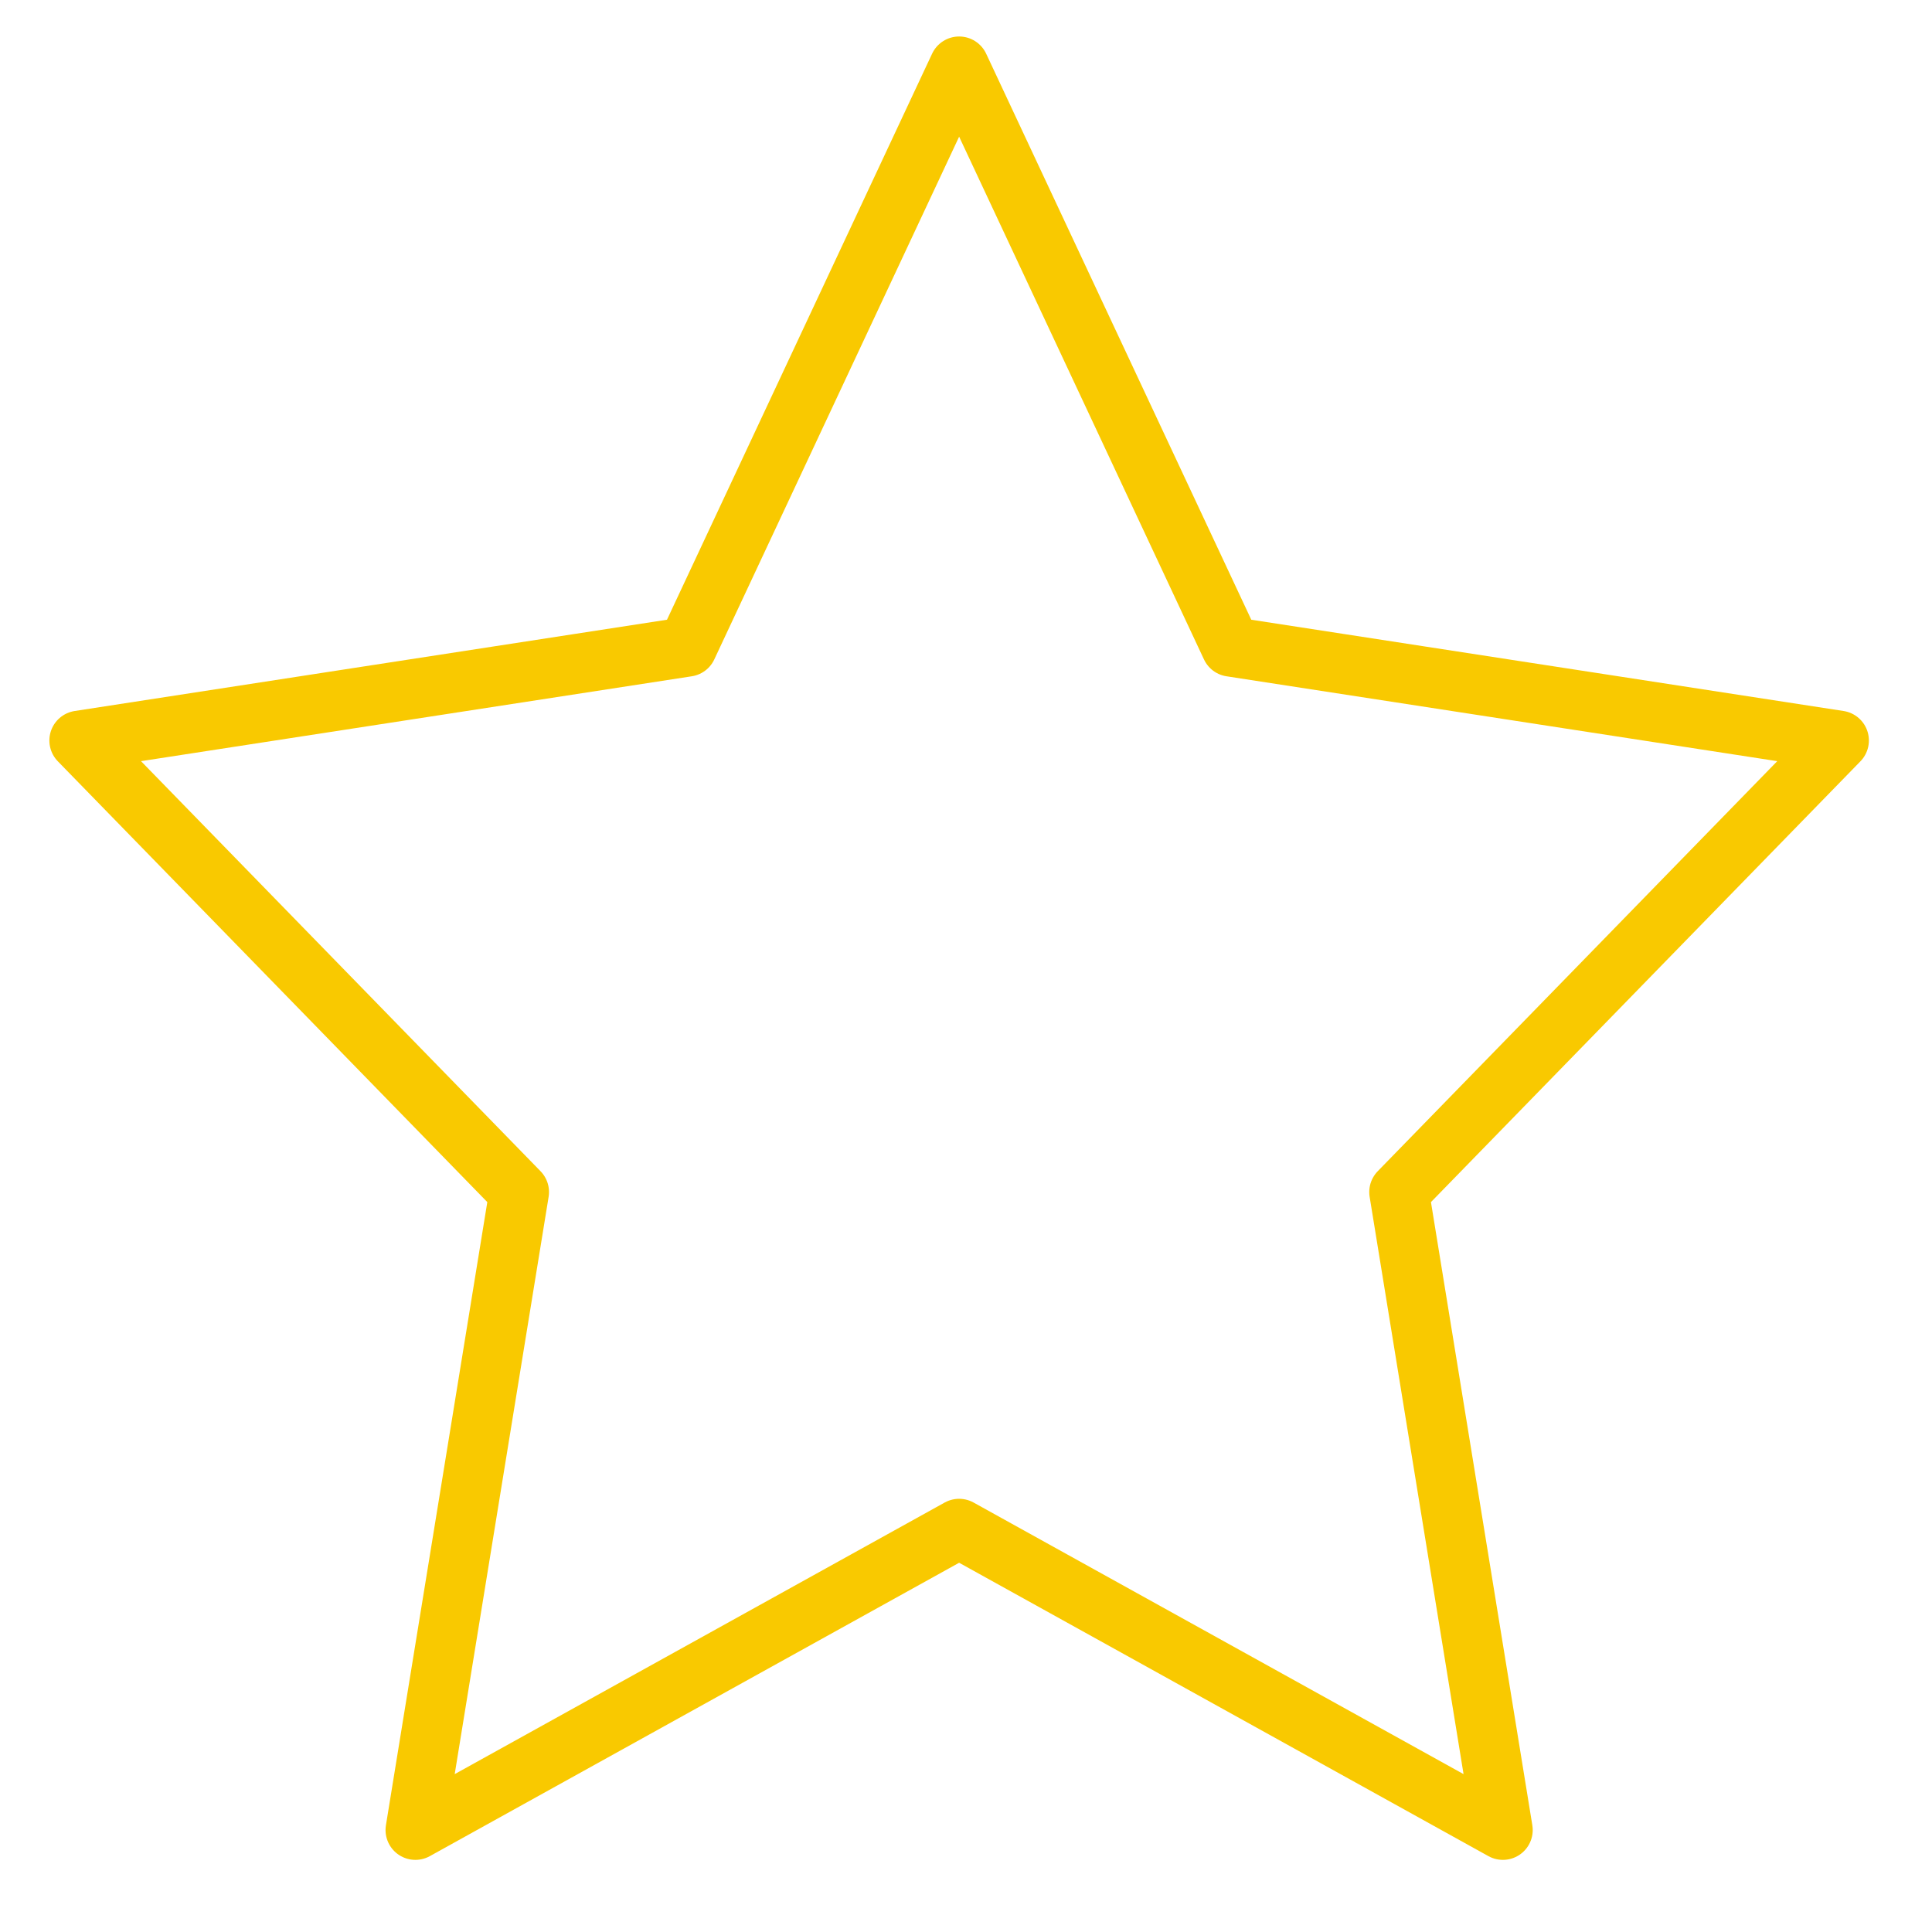 <svg width="18" height="18" viewBox="0 0 18 18" fill="none" xmlns="http://www.w3.org/2000/svg">
<path d="M8.936 0.618L11.469 6.026L17.134 6.899L13.035 11.106L14.002 17.05L8.936 14.242L3.87 17.05L4.837 11.106L0.738 6.899L6.403 6.026L8.936 0.618Z" stroke="#F9C900" stroke-width="0.556" stroke-linecap="round" stroke-linejoin="round"/>
</svg>
